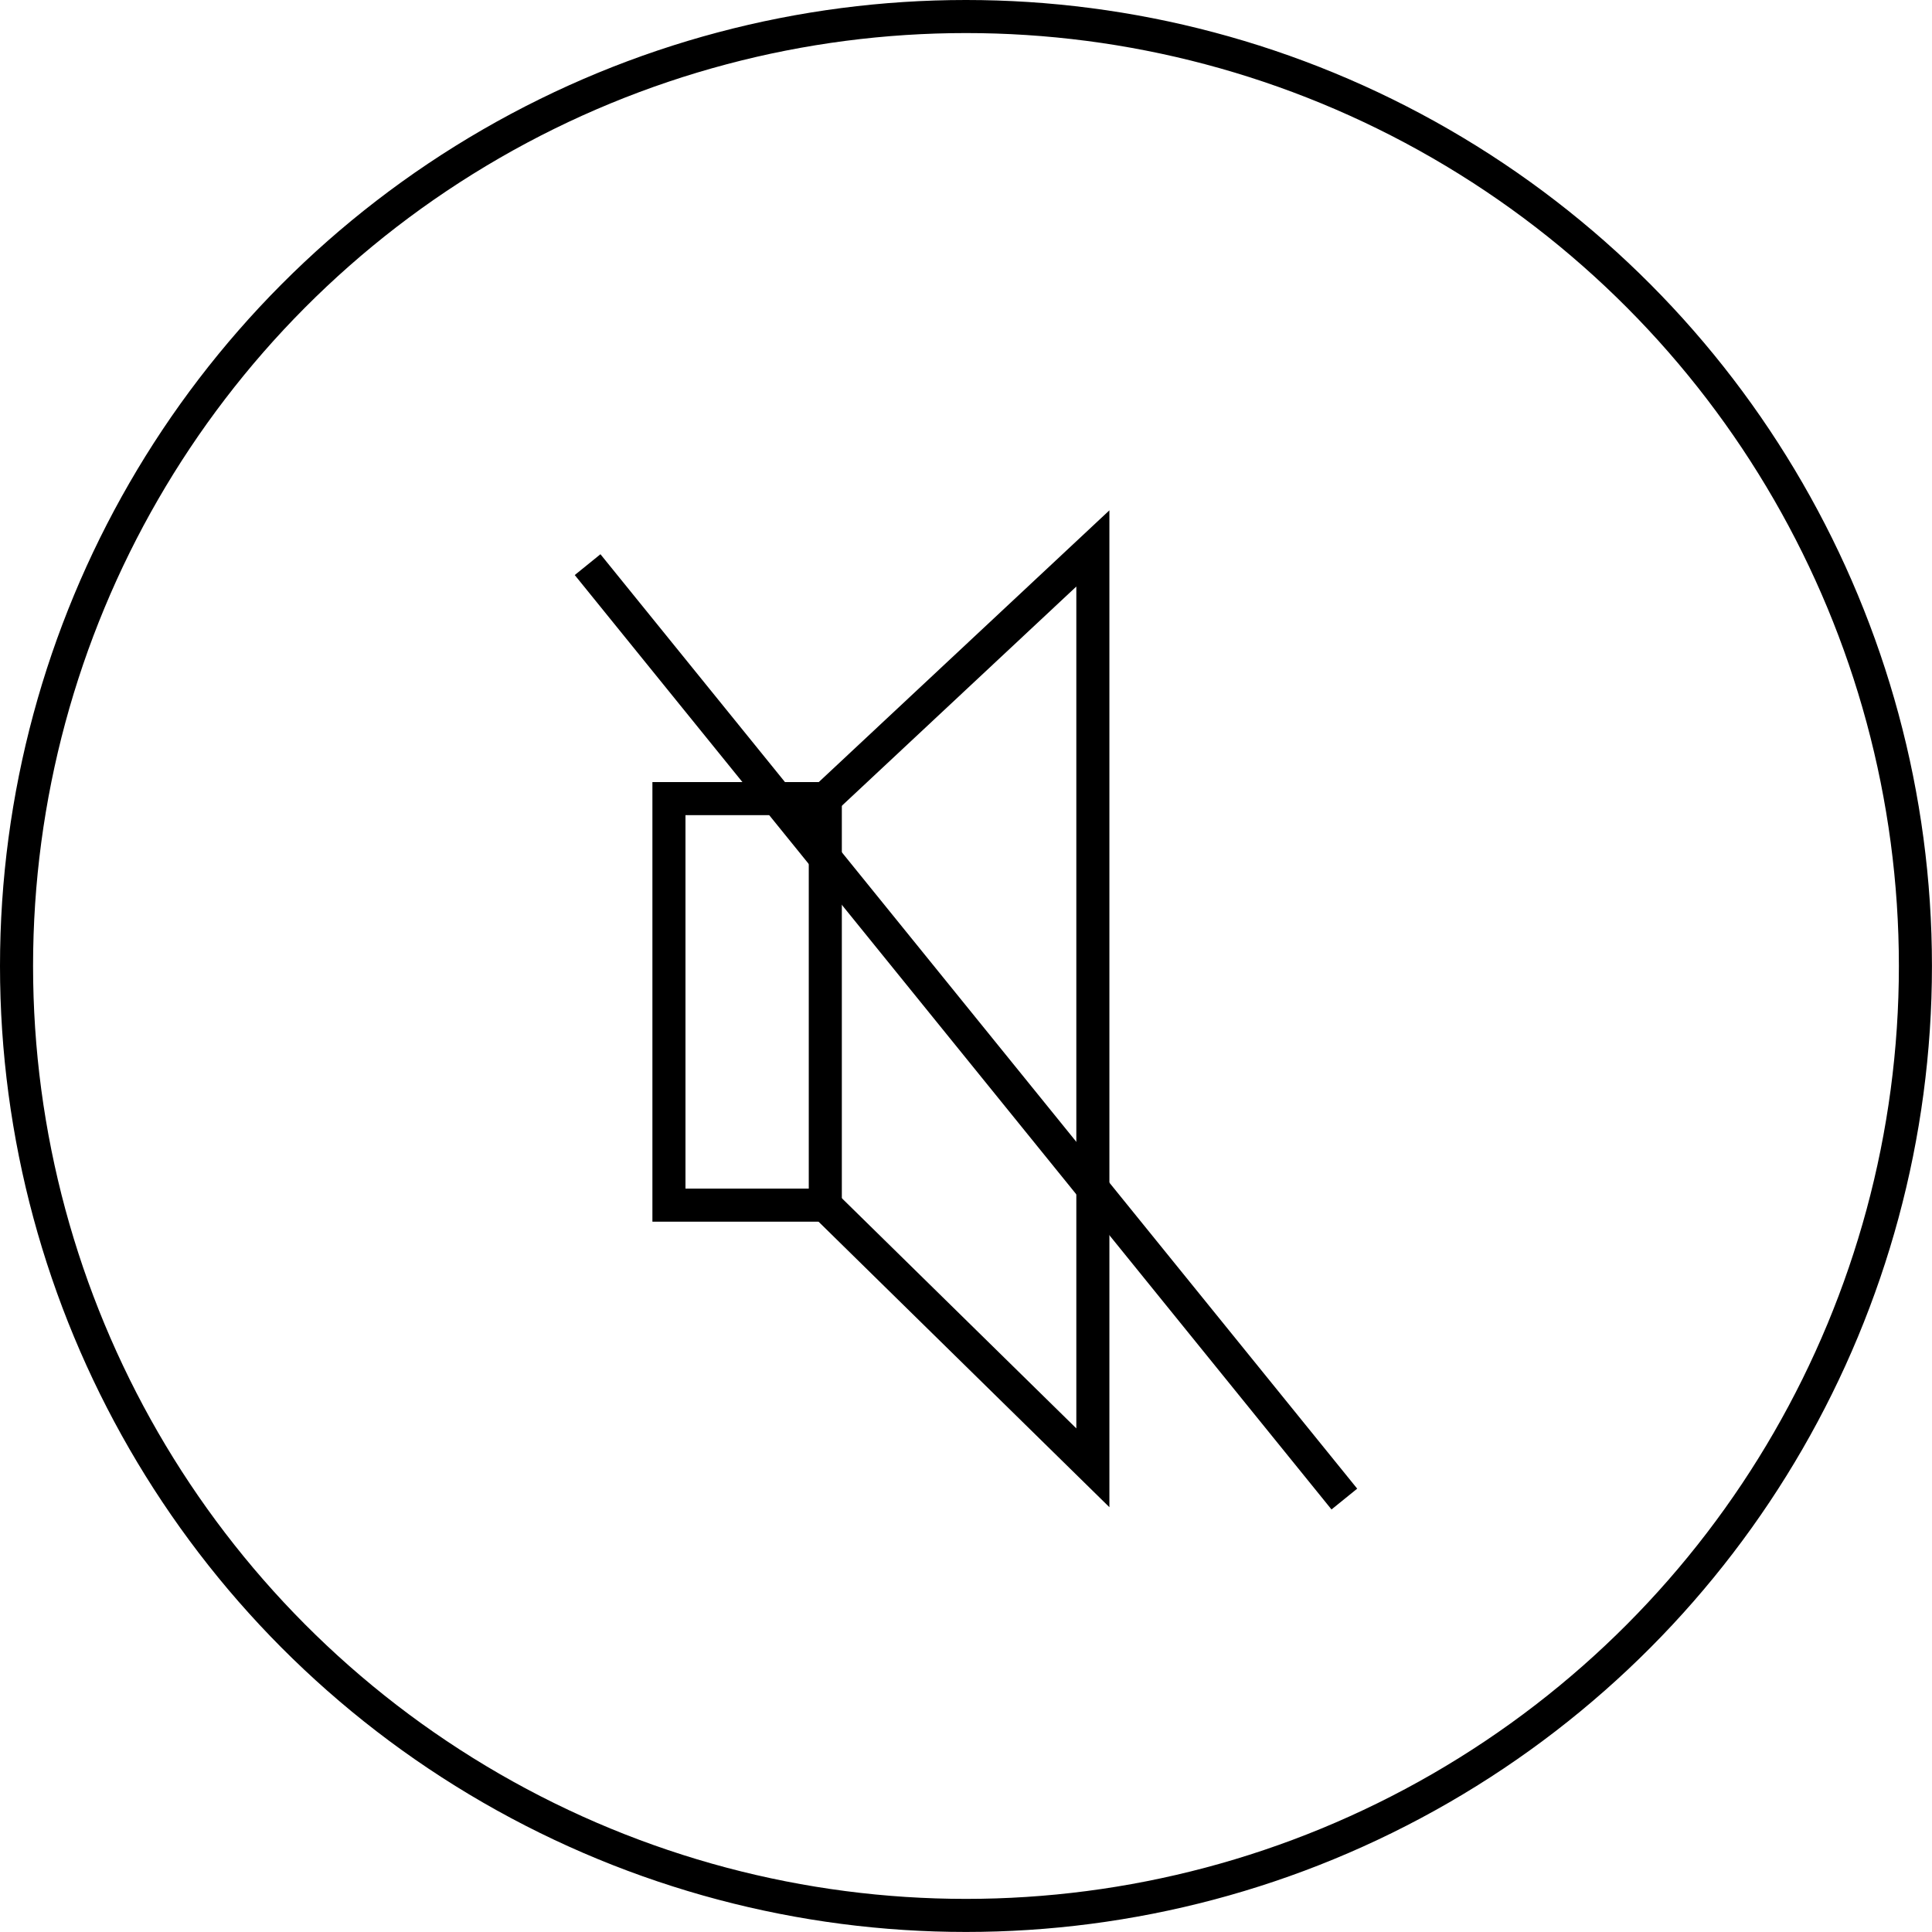 <svg id="Layer_1" data-name="Layer 1" xmlns="http://www.w3.org/2000/svg" viewBox="0 0 408.99 408.99"><defs><style>.cls-1{fill:none;stroke:#000;stroke-miterlimit:10;stroke-width:7px;}</style></defs><title>mute</title><circle class="cls-1" cx="204.49" cy="204.49" r="200.99"/><rect class="cls-1" x="141.61" y="169.06" width="33.1" height="86.06"/><polyline class="cls-1" points="174.71 169.06 231.35 116.1 231.35 310.72 174.71 255.12"/><line class="cls-1" x1="124.39" y1="119.53" x2="284.59" y2="317.34"/></svg>